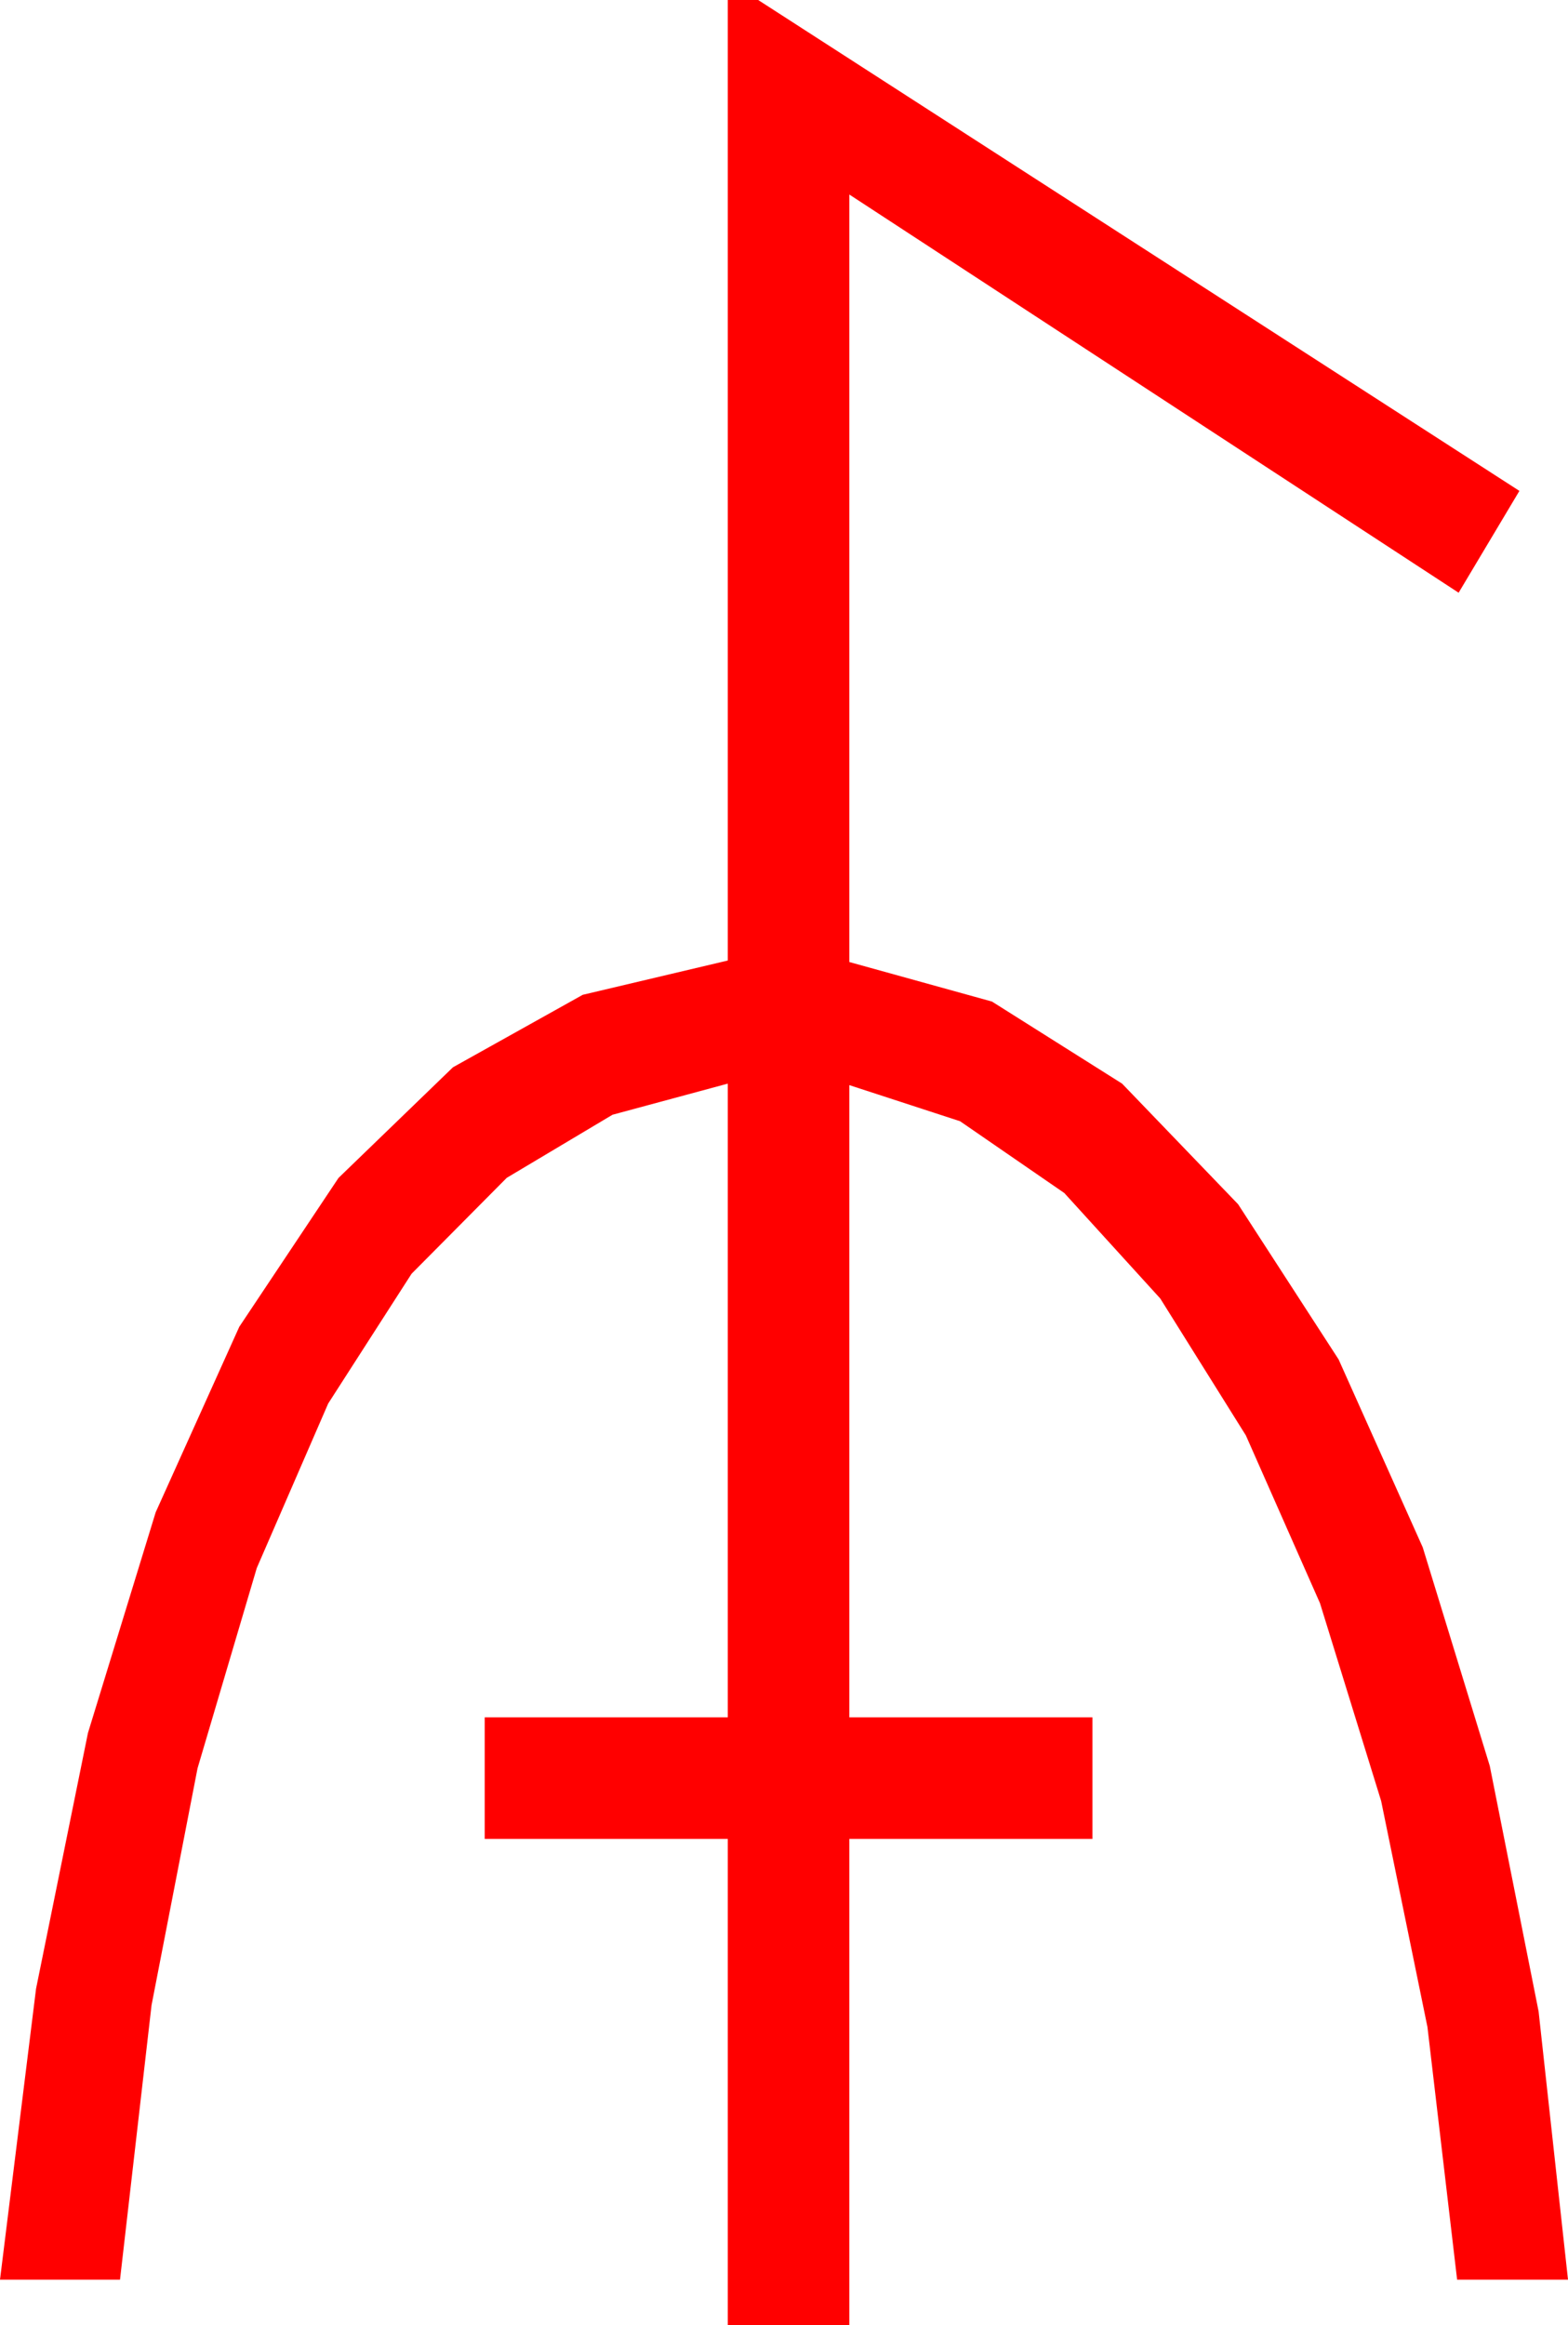 <?xml version="1.0" encoding="utf-8"?>
<!DOCTYPE svg PUBLIC "-//W3C//DTD SVG 1.1//EN" "http://www.w3.org/Graphics/SVG/1.1/DTD/svg11.dtd">
<svg width="30.234" height="44.824" xmlns="http://www.w3.org/2000/svg" xmlns:xlink="http://www.w3.org/1999/xlink" xmlns:xml="http://www.w3.org/XML/1998/namespace" version="1.1">
  <g>
    <g>
      <path style="fill:#FF0000;fill-opacity:1" d="M14.033,0L14.619,0 29.297,9.463 28.125,11.426 16.377,3.75 16.377,18.545 19.127,19.307 21.636,20.889 23.873,23.214 25.811,26.206 27.433,29.828 28.726,34.043 29.667,38.774 30.234,43.945 28.096,43.945 27.524,39.075 26.631,34.717 25.452,30.905 24.023,27.671 22.372,25.031 20.522,22.998 18.512,21.614 16.377,20.918 16.377,33.105 21.064,33.105 21.064,35.449 16.377,35.449 16.377,44.824 14.033,44.824 14.033,35.449 9.346,35.449 9.346,33.105 14.033,33.105 14.033,20.889 11.81,21.489 9.771,22.705 7.936,24.554 6.328,27.056 4.951,30.227 3.809,34.087 2.922,38.654 2.314,43.945 0,43.945 0.695,38.337 1.696,33.406 3.002,29.152 4.614,25.576 6.527,22.707 8.734,20.574 11.236,19.177 14.033,18.516 14.033,0z" />
    </g>
  </g>
</svg>